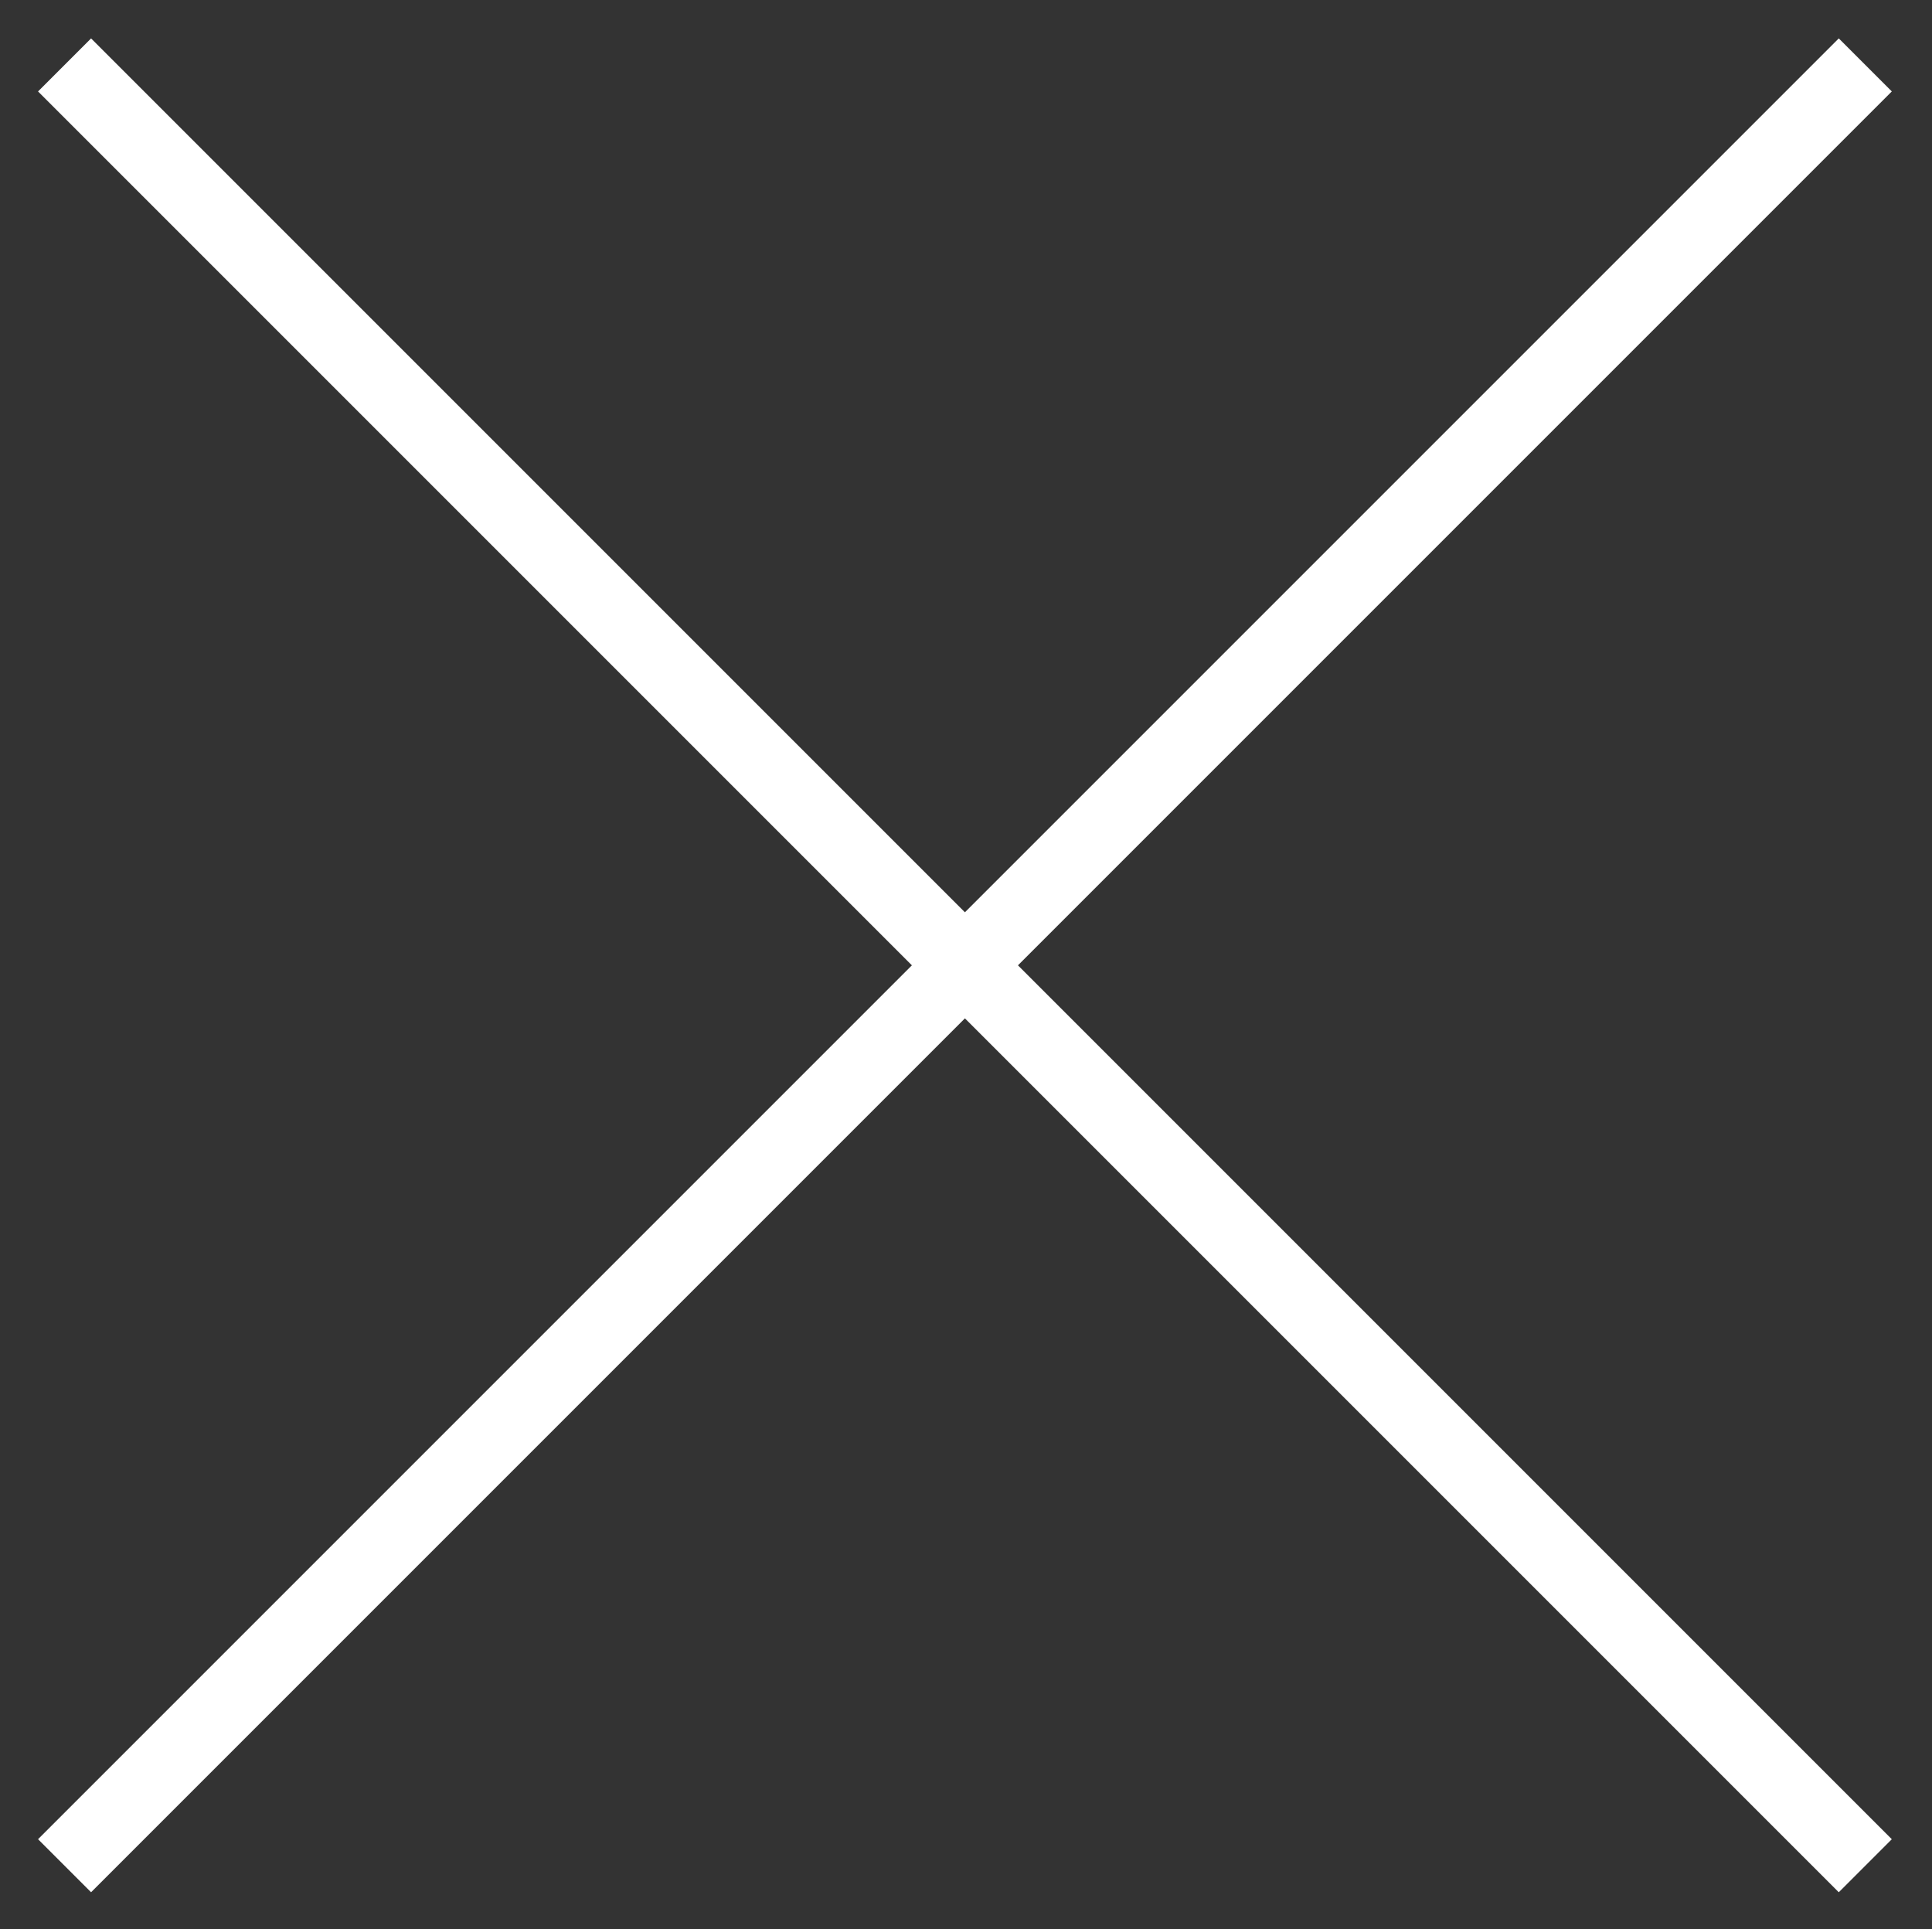 <?xml version="1.0" encoding="utf-8"?>
<!-- Generator: Adobe Illustrator 25.0.0, SVG Export Plug-In . SVG Version: 6.00 Build 0)  -->
<svg version="1.1" id="Layer_1" xmlns="http://www.w3.org/2000/svg" xmlns:xlink="http://www.w3.org/1999/xlink" x="0px" y="0px"
	 viewBox="0 0 64.4 64.3" style="enable-background:new 0 0 64.4 64.3;" xml:space="preserve">
<rect x="0" y="0" width="64.4" height="64.3" fill="#333333" stroke="none"/>
<style type="text/css">
	.st0{fill:#FFFFFF;}
</style>
<g>
	<g>
		
			<rect x="30.9" y="-10.3" transform="matrix(0.707 -0.707 0.707 0.707 -13.296 32.176)" class="st0" width="2.5" height="84.9"/>
	</g>
	<g>
		
			<rect x="-10.3" y="30.9" transform="matrix(0.707 -0.707 0.707 0.707 -13.296 32.176)" class="st0" width="84.9" height="2.5"/>
	</g>
</g>
</svg>
